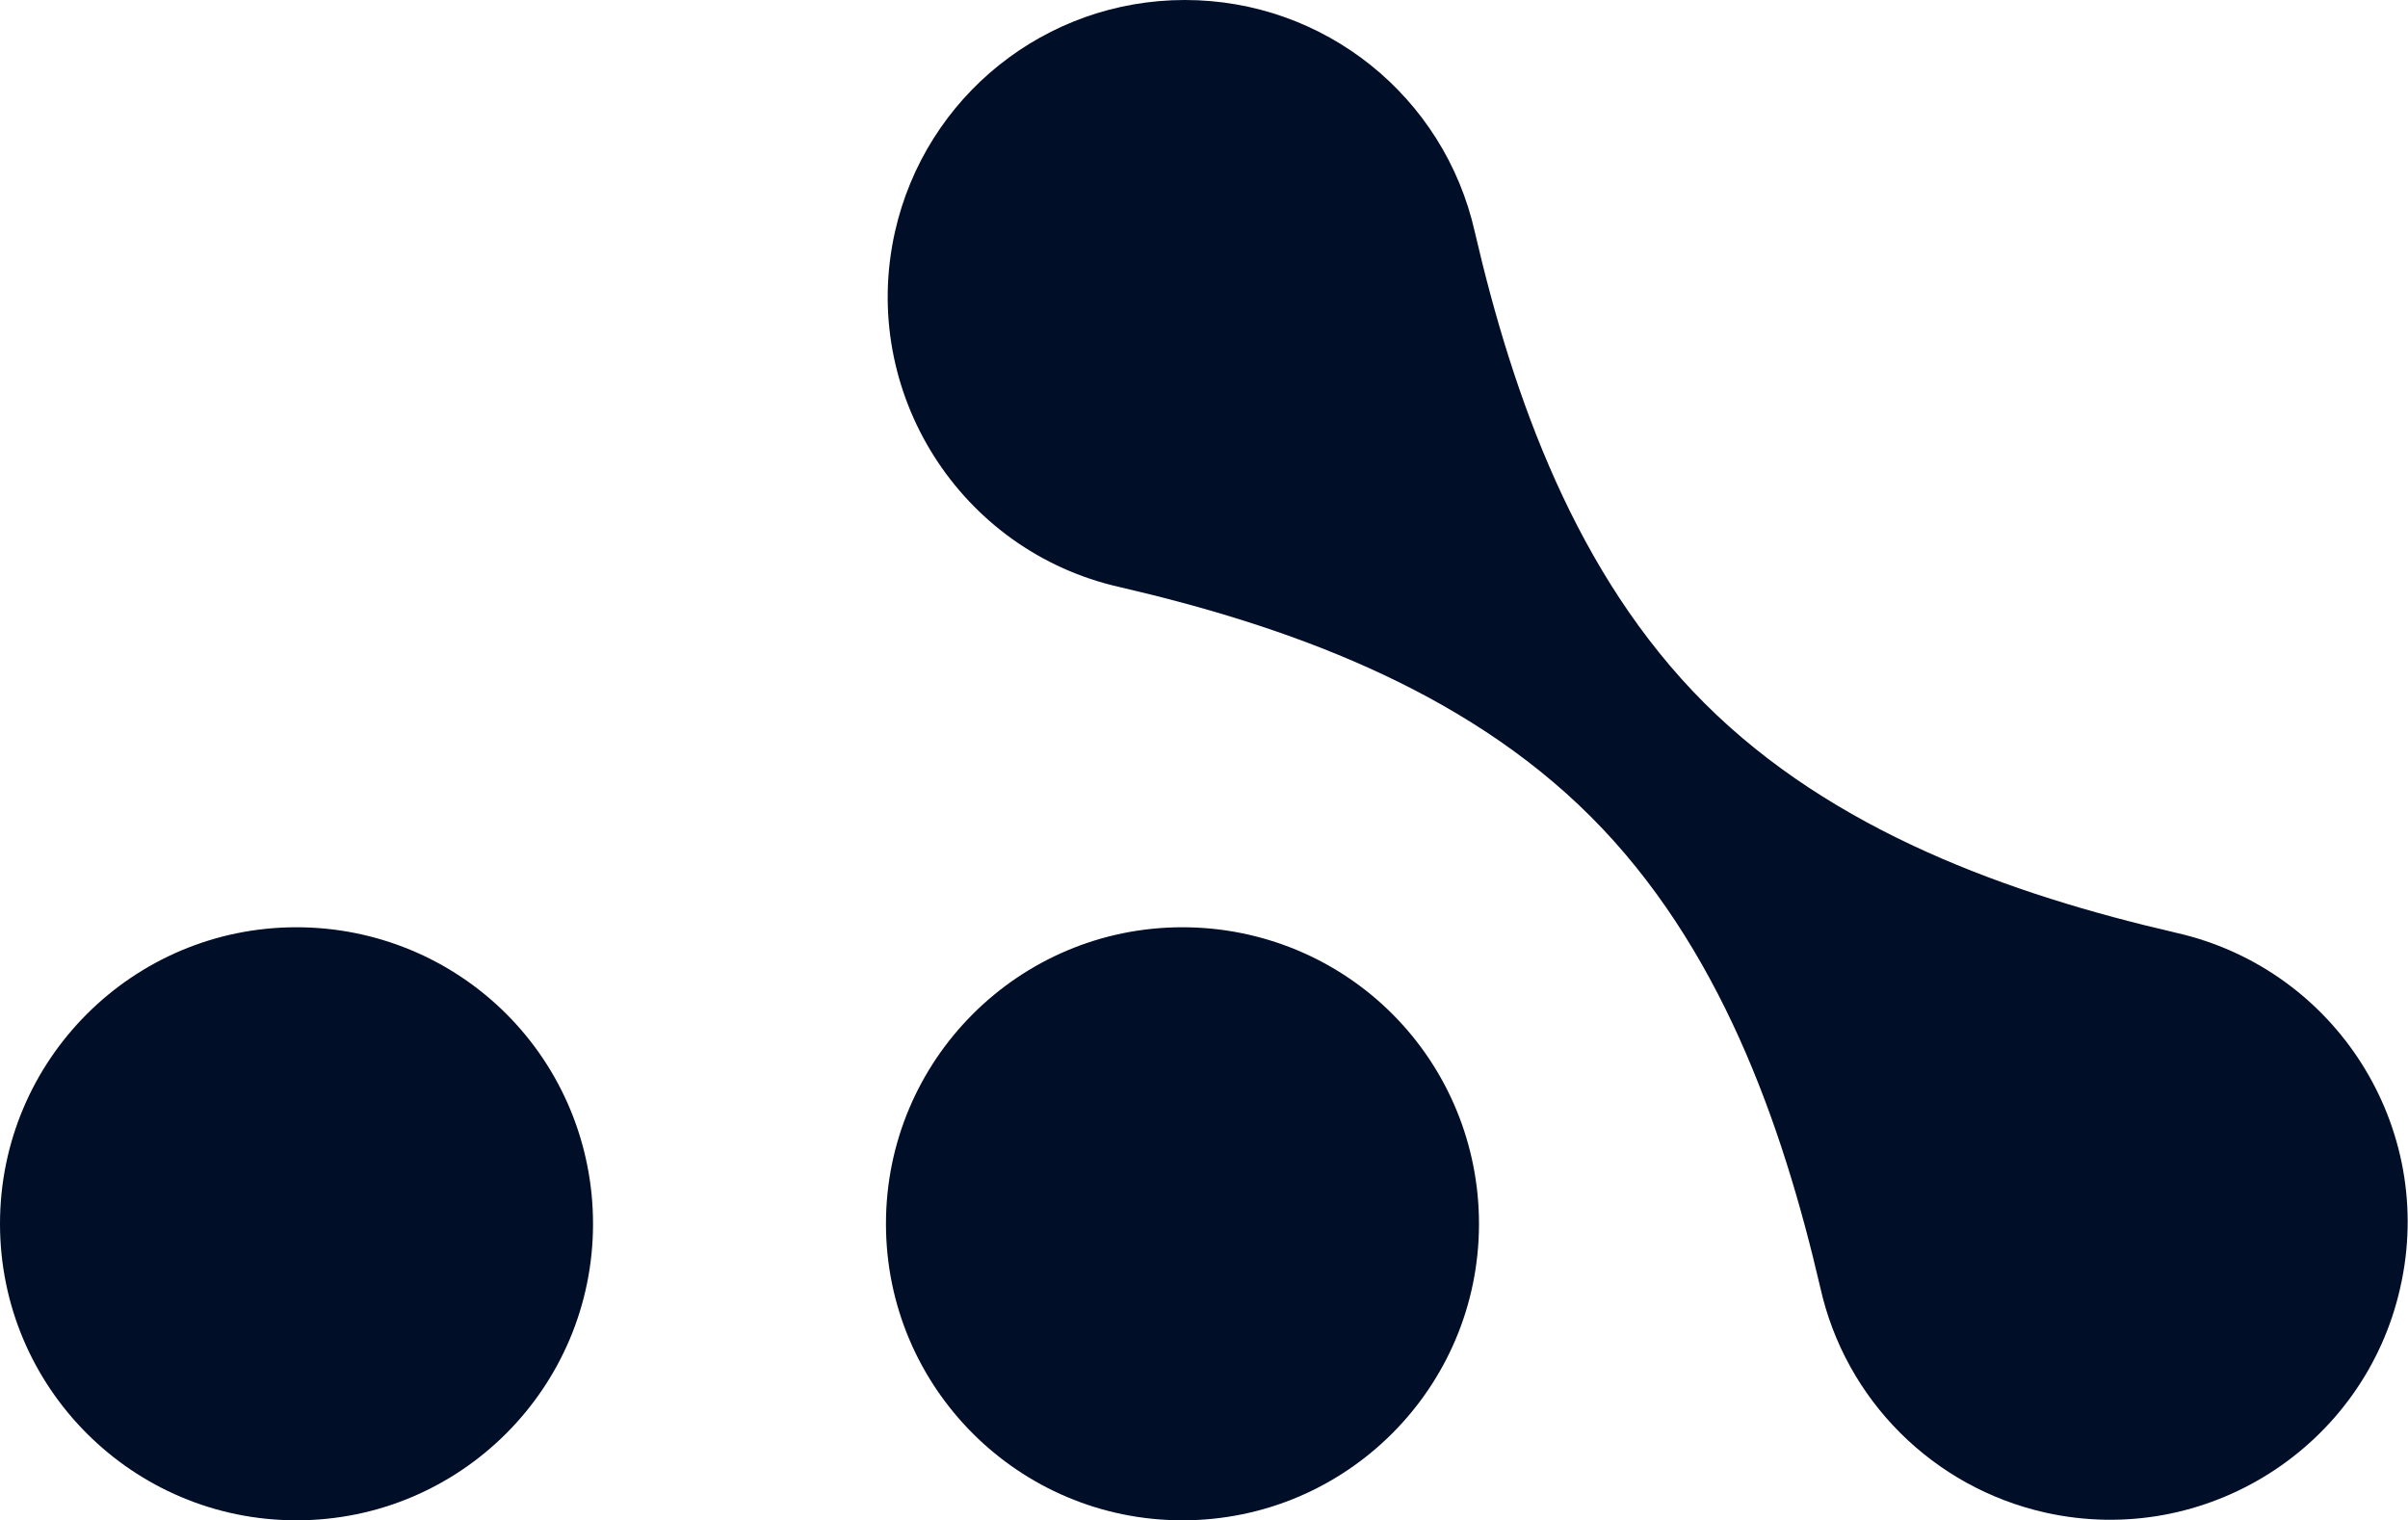 <?xml version="1.0" encoding="utf-8"?>
<!-- Generator: Adobe Illustrator 24.2.1, SVG Export Plug-In . SVG Version: 6.00 Build 0)  -->
<svg version="1.1" id="Layer_1" xmlns="http://www.w3.org/2000/svg" xmlns:xlink="http://www.w3.org/1999/xlink" x="0px" y="0px"
	 viewBox="0 0 402.8 254.3" style="enable-background:new 0 0 402.8 254.3;" xml:space="preserve">
<style type="text/css">
	.st0{fill:#010E28;}
</style>
<g>
	<path class="st0" d="M363.9,156c-27.6-6.4-57.3-16.9-78.8-38.4c-21.5-21.5-32-51.2-38.4-78.8C241.6,16.1,221.5,0,198.2,0
		c-23.3,0-43.4,16.1-48.5,38.8c-6,26.8,10.9,53.4,37.6,59.4c27.6,6.4,57.3,16.9,78.8,38.4s32,51.2,38.4,78.8
		c4.2,18.8,18.9,33.4,37.6,37.6c26.8,6,53.4-10.9,59.4-37.6C407.6,188.6,390.7,162,363.9,156z"/>
	<path class="st0" d="M197.8,155.1c-27.4,0-49.6,22.2-49.6,49.6c0,27.4,22.2,49.6,49.6,49.6c27.4,0,49.6-22.2,49.6-49.6
		c0-13.2-5.2-25.8-14.5-35.1C223.6,160.3,211,155.1,197.8,155.1z"/>
	<path class="st0" d="M49.6,155.1C22.2,155.1,0,177.3,0,204.7c0,27.4,22.2,49.6,49.6,49.6c27.4,0,49.6-22.2,49.6-49.6
		c0-13.2-5.2-25.8-14.5-35.1C75.4,160.3,62.8,155.1,49.6,155.1z"/>
</g>
</svg>
